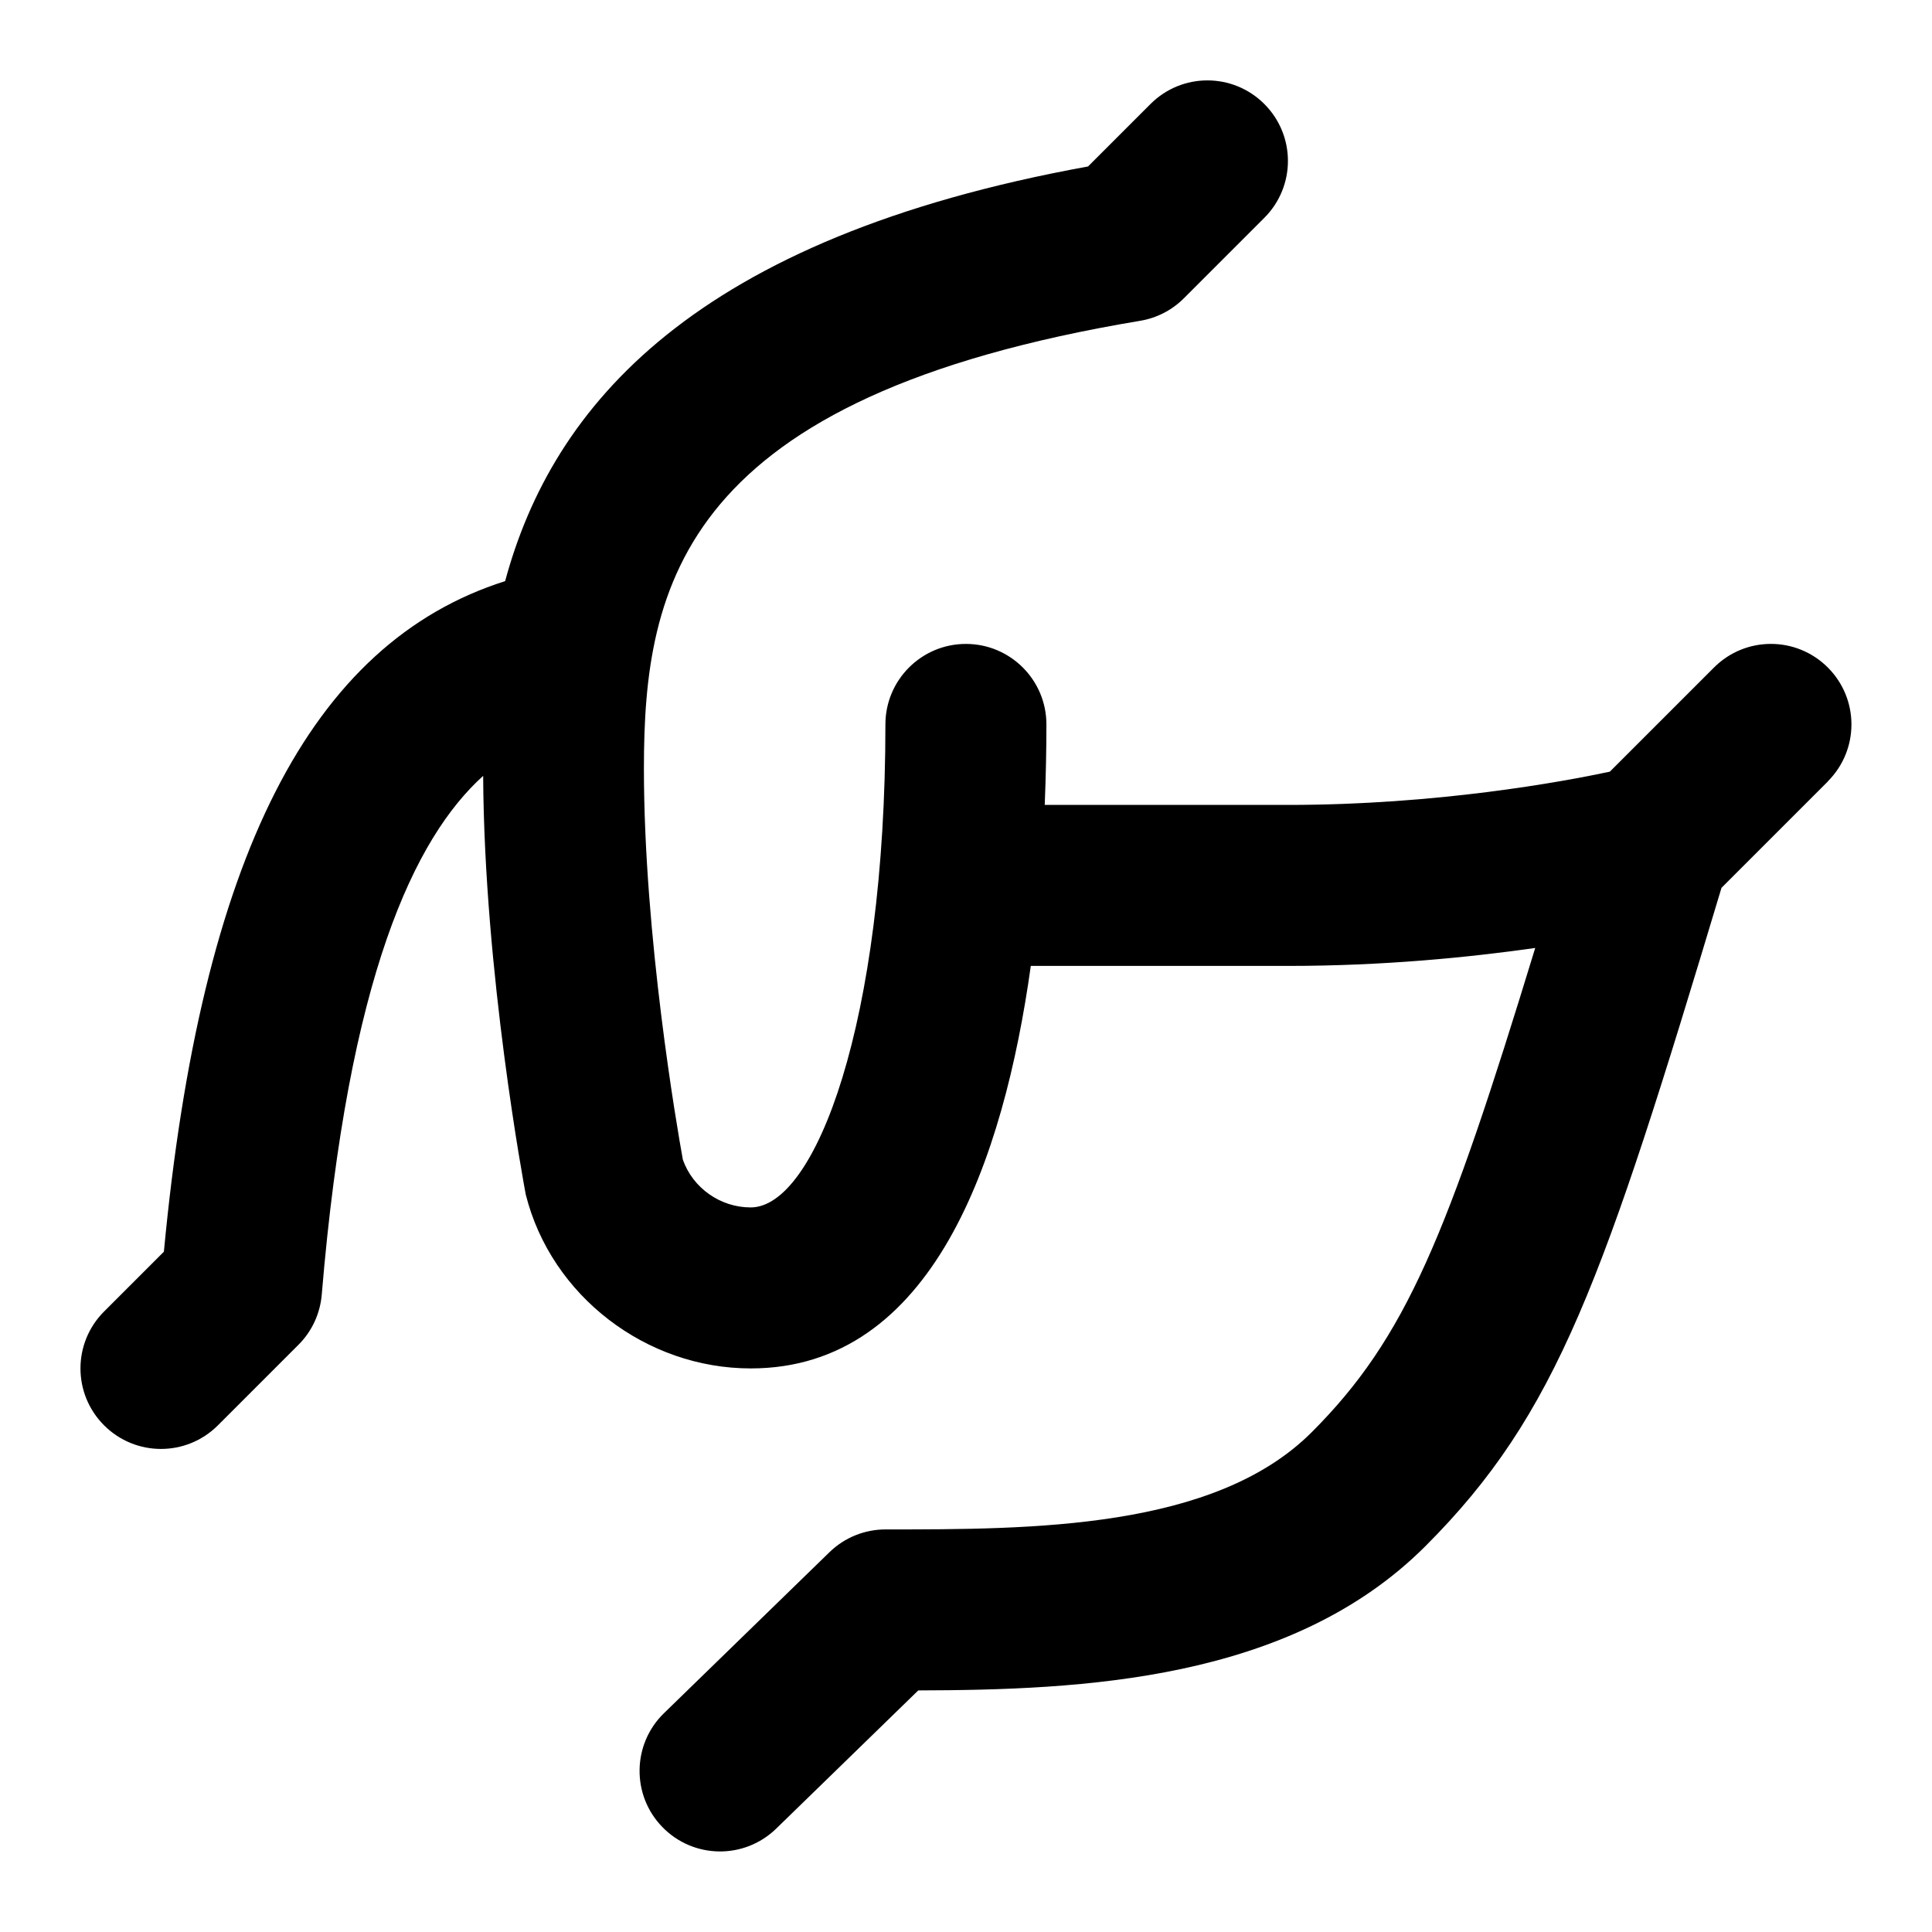 <svg id="Layer_1" viewBox="0 0 24 24" xmlns="http://www.w3.org/2000/svg" data-name="Layer 1"><path d="m22.707 9.707-1.322 1.322c-1.466 4.88-2.035 6.535-3.678 8.178-1.678 1.678-4.274 1.786-6.3 1.792l-1.765 1.717c-.396.385-1.028.377-1.414-.02-.385-.396-.376-1.029.02-1.414l2.056-2c.187-.182.437-.283.697-.283 1.82 0 4.086 0 5.293-1.207 1.176-1.176 1.685-2.442 2.777-6.016-.824.117-1.883.223-3.07.223h-3.196c-.337 2.412-1.222 5-3.478 5-1.298.001-2.48-.899-2.796-2.161-.021-.113-.516-2.757-.529-5.2-.851.769-1.675 2.488-2.005 6.444-.02.236-.122.457-.29.624l-1 1c-.391.391-1.023.391-1.414 0s-.391-1.023 0-1.414l.743-.743c.461-4.891 1.818-7.562 4.239-8.33.588-2.176 2.344-4.261 7.241-5.151l.776-.776c.391-.391 1.023-.391 1.414 0s.391 1.023 0 1.414l-1 1c-.147.147-.337.245-.542.279-5.688.948-6.165 3.267-6.165 5.56 0 2.087.411 4.459.484 4.862.125.351.465.592.842.592.805 0 1.674-2.294 1.674-6 0-.552.448-1 1-1s1 .448 1 1c0 .291-.006.631-.021 1h3.021c1.859 0 3.416-.289 3.999-.413l1.294-1.294c.391-.391 1.023-.391 1.414 0s.391 1.023 0 1.414z"/></svg>